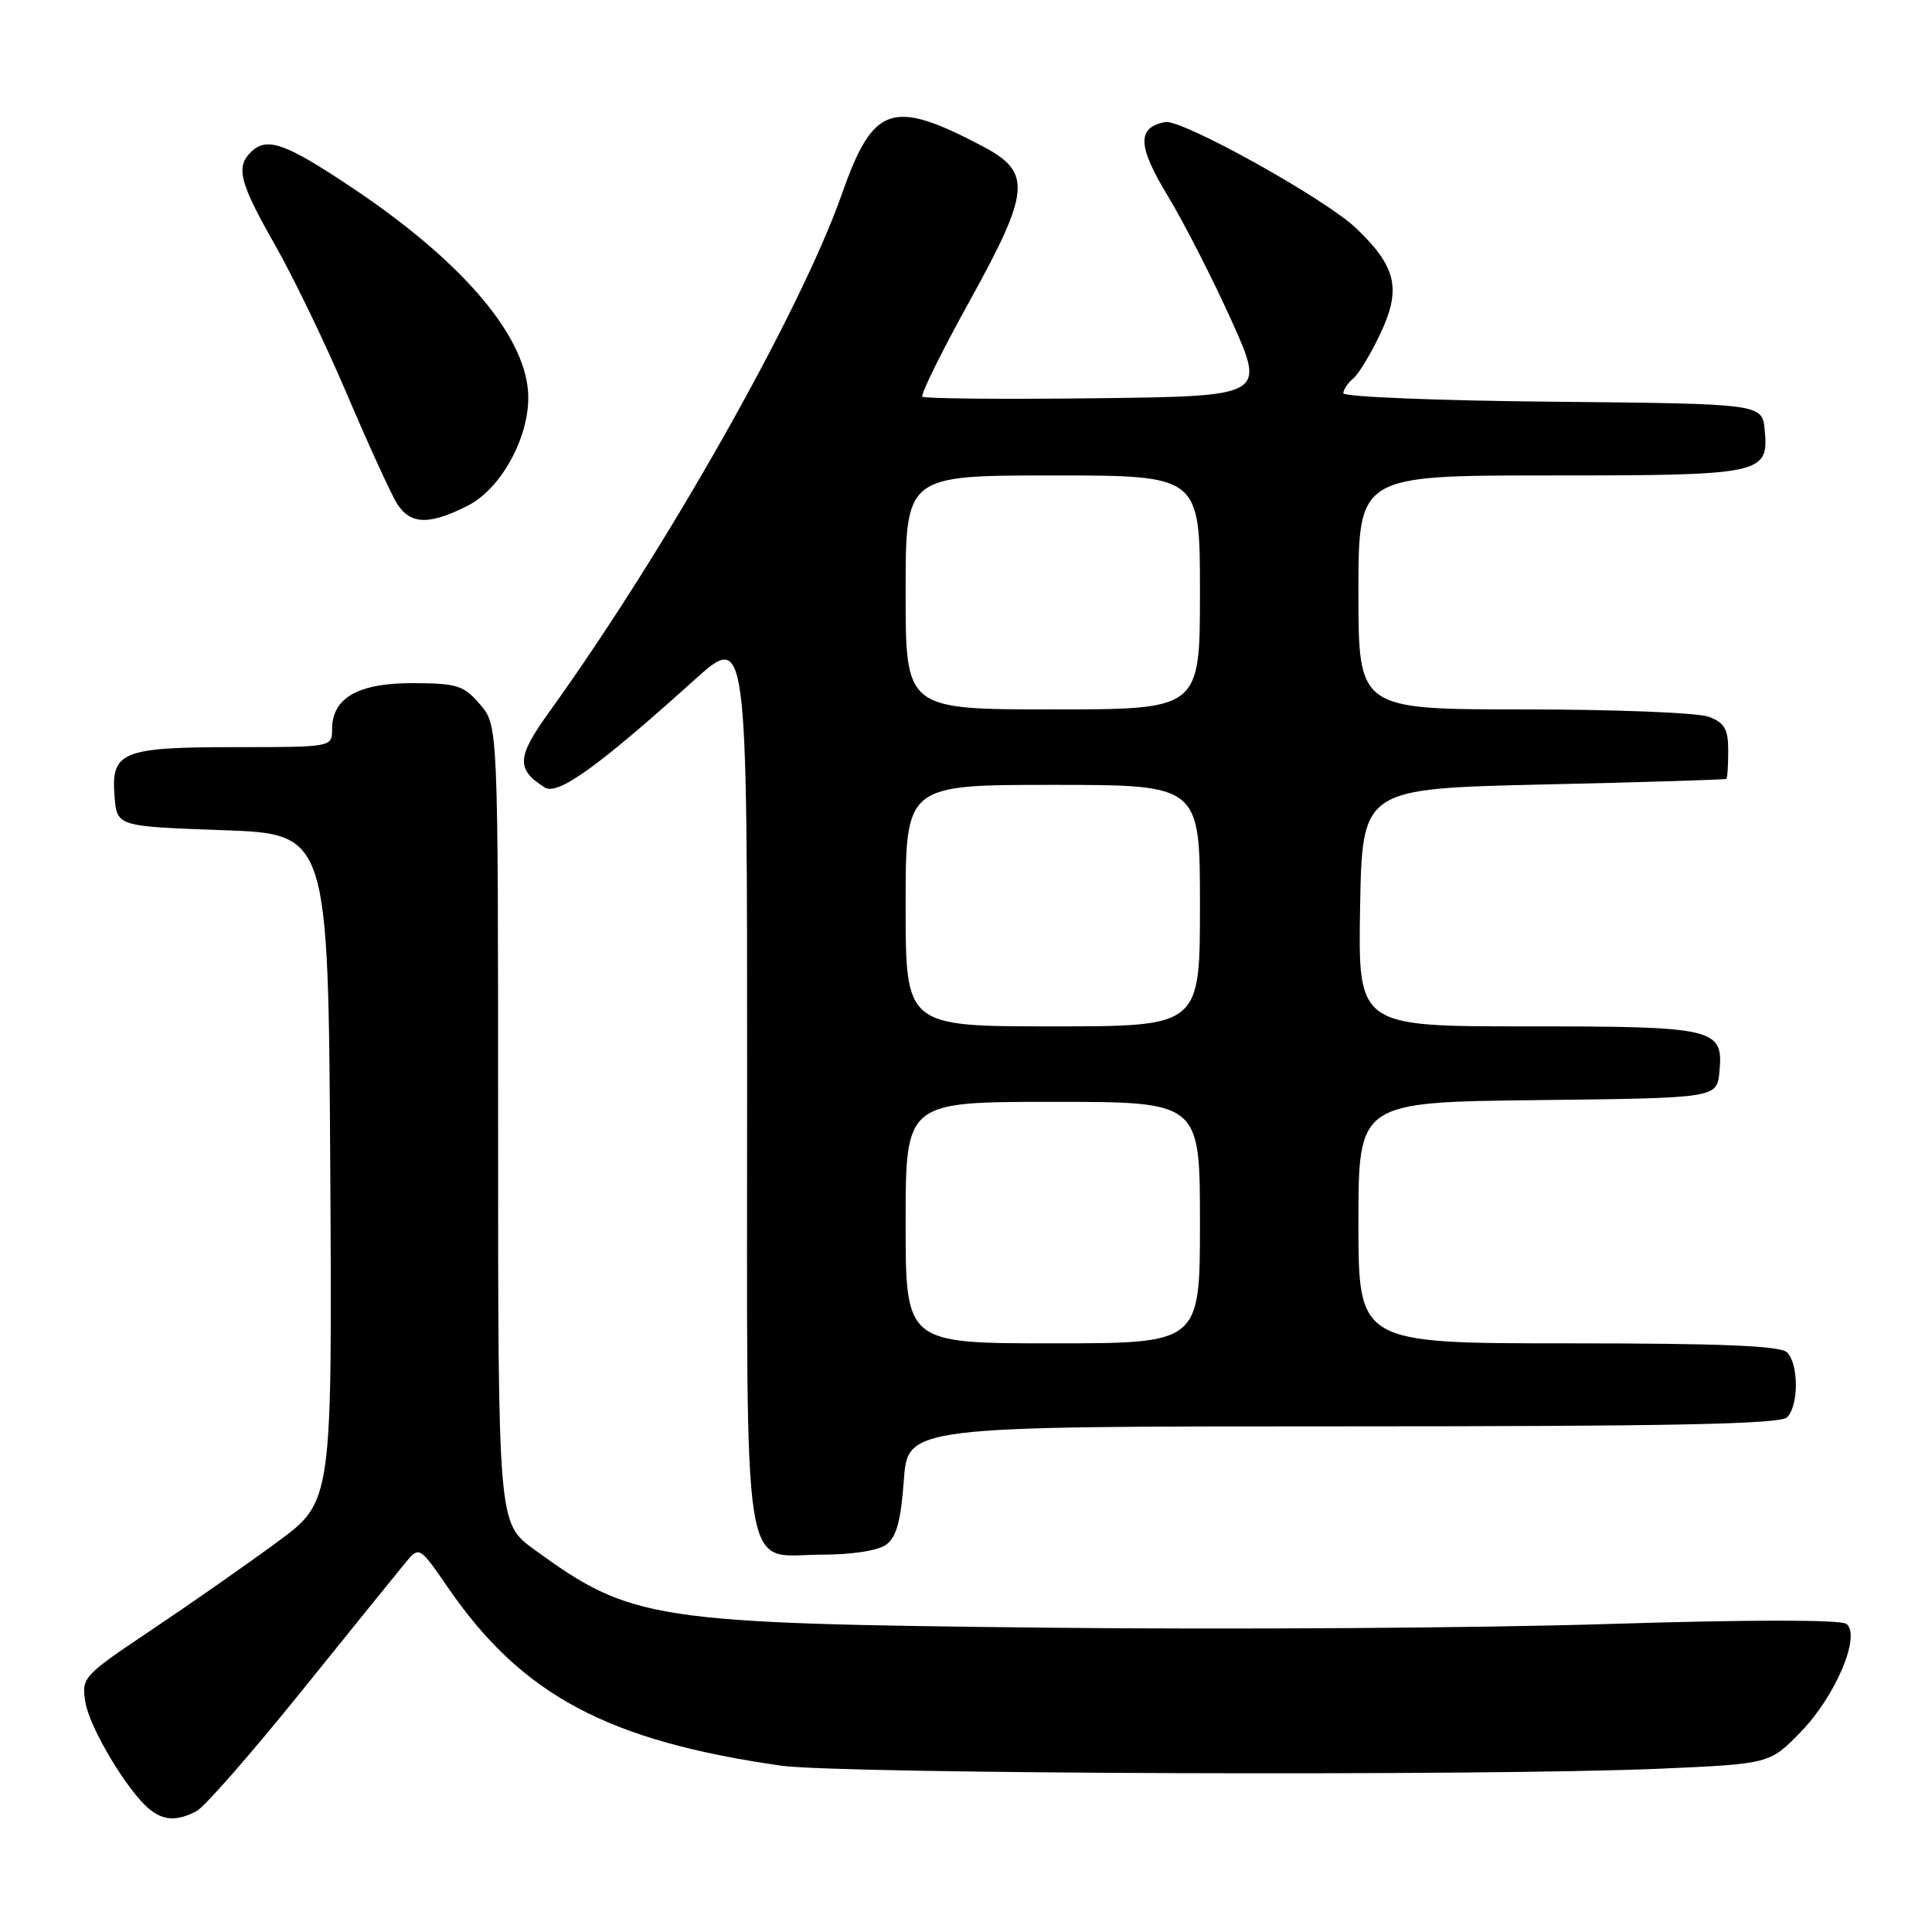 <?xml version="1.0" encoding="UTF-8" standalone="no"?>
<!DOCTYPE svg PUBLIC "-//W3C//DTD SVG 1.1//EN" "http://www.w3.org/Graphics/SVG/1.1/DTD/svg11.dtd" >
<svg xmlns="http://www.w3.org/2000/svg" xmlns:xlink="http://www.w3.org/1999/xlink" version="1.1" viewBox="0 0 256 256">
 <g >
 <path fill="currentColor"
d=" M 26.06 239.97 C 27.12 239.40 33.32 232.32 39.85 224.22 C 46.38 216.12 52.58 208.45 53.64 207.17 C 55.55 204.83 55.55 204.83 59.42 210.45 C 69.19 224.63 80.54 230.68 103.50 233.96 C 111.25 235.07 197.14 235.36 220.00 234.36 C 234.50 233.72 234.50 233.72 238.61 229.49 C 243.23 224.74 246.61 216.73 244.67 215.18 C 243.94 214.60 231.94 214.60 213.00 215.19 C 196.22 215.72 162.93 215.94 139.00 215.68 C 86.33 215.12 83.73 214.73 70.75 205.29 C 66.00 201.83 66.00 201.83 66.00 148.97 C 66.00 96.11 66.00 96.11 63.60 93.33 C 61.45 90.82 60.57 90.54 54.71 90.52 C 47.44 90.50 44.00 92.47 44.00 96.65 C 44.00 98.99 43.96 99.00 31.19 99.00 C 16.13 99.00 14.69 99.59 15.18 105.54 C 15.50 109.50 15.50 109.50 29.50 110.00 C 43.50 110.50 43.50 110.50 43.76 154.74 C 44.02 198.97 44.02 198.97 36.76 204.31 C 32.77 207.25 25.29 212.48 20.14 215.93 C 10.94 222.09 10.78 222.27 11.32 225.57 C 11.87 228.97 16.95 237.43 19.83 239.75 C 21.72 241.27 23.51 241.33 26.06 239.97 Z  M 117.43 204.67 C 118.78 203.68 119.37 201.54 119.76 196.17 C 120.27 189.00 120.27 189.00 177.93 189.00 C 221.45 189.00 235.89 188.71 236.80 187.80 C 238.35 186.25 238.35 180.75 236.80 179.20 C 235.92 178.32 228.09 178.00 207.80 178.00 C 180.00 178.00 180.00 178.00 180.00 162.02 C 180.00 146.04 180.00 146.04 203.75 145.77 C 227.50 145.50 227.50 145.50 227.83 142.04 C 228.38 136.24 227.37 136.00 202.28 136.00 C 179.95 136.00 179.95 136.00 180.22 120.25 C 180.50 104.50 180.50 104.50 204.50 103.95 C 217.70 103.65 228.61 103.32 228.75 103.20 C 228.89 103.09 229.00 101.41 229.00 99.48 C 229.00 96.61 228.52 95.77 226.43 94.98 C 225.02 94.44 214.00 94.00 201.93 94.00 C 180.00 94.00 180.00 94.00 180.00 78.50 C 180.00 63.00 180.00 63.00 205.31 63.00 C 233.62 63.00 234.39 62.84 233.83 56.96 C 233.50 53.50 233.50 53.50 205.75 53.23 C 190.49 53.09 178.00 52.58 178.00 52.11 C 178.00 51.63 178.59 50.75 179.31 50.15 C 180.04 49.55 181.68 46.82 182.96 44.09 C 185.70 38.24 185.00 35.30 179.68 30.23 C 175.57 26.31 156.55 15.74 154.38 16.17 C 150.63 16.91 150.72 19.33 154.76 26.00 C 156.92 29.58 160.71 37.00 163.19 42.50 C 167.69 52.50 167.69 52.50 145.20 52.77 C 132.83 52.92 122.49 52.82 122.22 52.56 C 121.96 52.29 124.75 46.63 128.43 39.98 C 136.55 25.29 136.76 22.84 130.22 19.39 C 118.21 13.06 115.70 13.91 111.57 25.67 C 106.09 41.26 88.26 72.83 72.79 94.32 C 68.46 100.33 68.36 101.93 72.19 104.35 C 73.91 105.43 79.22 101.62 91.95 90.15 C 99.00 83.79 99.00 83.79 99.00 143.07 C 99.00 211.61 98.11 206.00 108.96 206.00 C 112.91 206.00 116.36 205.46 117.43 204.67 Z  M 61.99 67.00 C 66.31 64.80 70.00 58.21 70.00 52.69 C 70.00 44.90 61.58 34.86 46.70 24.90 C 37.71 18.89 35.33 18.07 33.20 20.20 C 31.23 22.17 31.78 24.27 36.42 32.42 C 38.86 36.69 43.18 45.65 46.02 52.34 C 48.87 59.03 51.84 65.51 52.62 66.75 C 54.38 69.53 56.91 69.59 61.99 67.00 Z  M 120.00 162.00 C 120.00 146.00 120.00 146.00 139.50 146.00 C 159.00 146.00 159.00 146.00 159.00 162.00 C 159.00 178.00 159.00 178.00 139.50 178.00 C 120.00 178.00 120.00 178.00 120.00 162.00 Z  M 120.00 120.00 C 120.00 104.00 120.00 104.00 139.50 104.00 C 159.00 104.00 159.00 104.00 159.00 120.00 C 159.00 136.00 159.00 136.00 139.50 136.00 C 120.00 136.00 120.00 136.00 120.00 120.00 Z  M 120.00 78.50 C 120.00 63.00 120.00 63.00 139.50 63.00 C 159.00 63.00 159.00 63.00 159.00 78.50 C 159.00 94.00 159.00 94.00 139.50 94.00 C 120.00 94.00 120.00 94.00 120.00 78.50 Z "/>
</g>
</svg>
